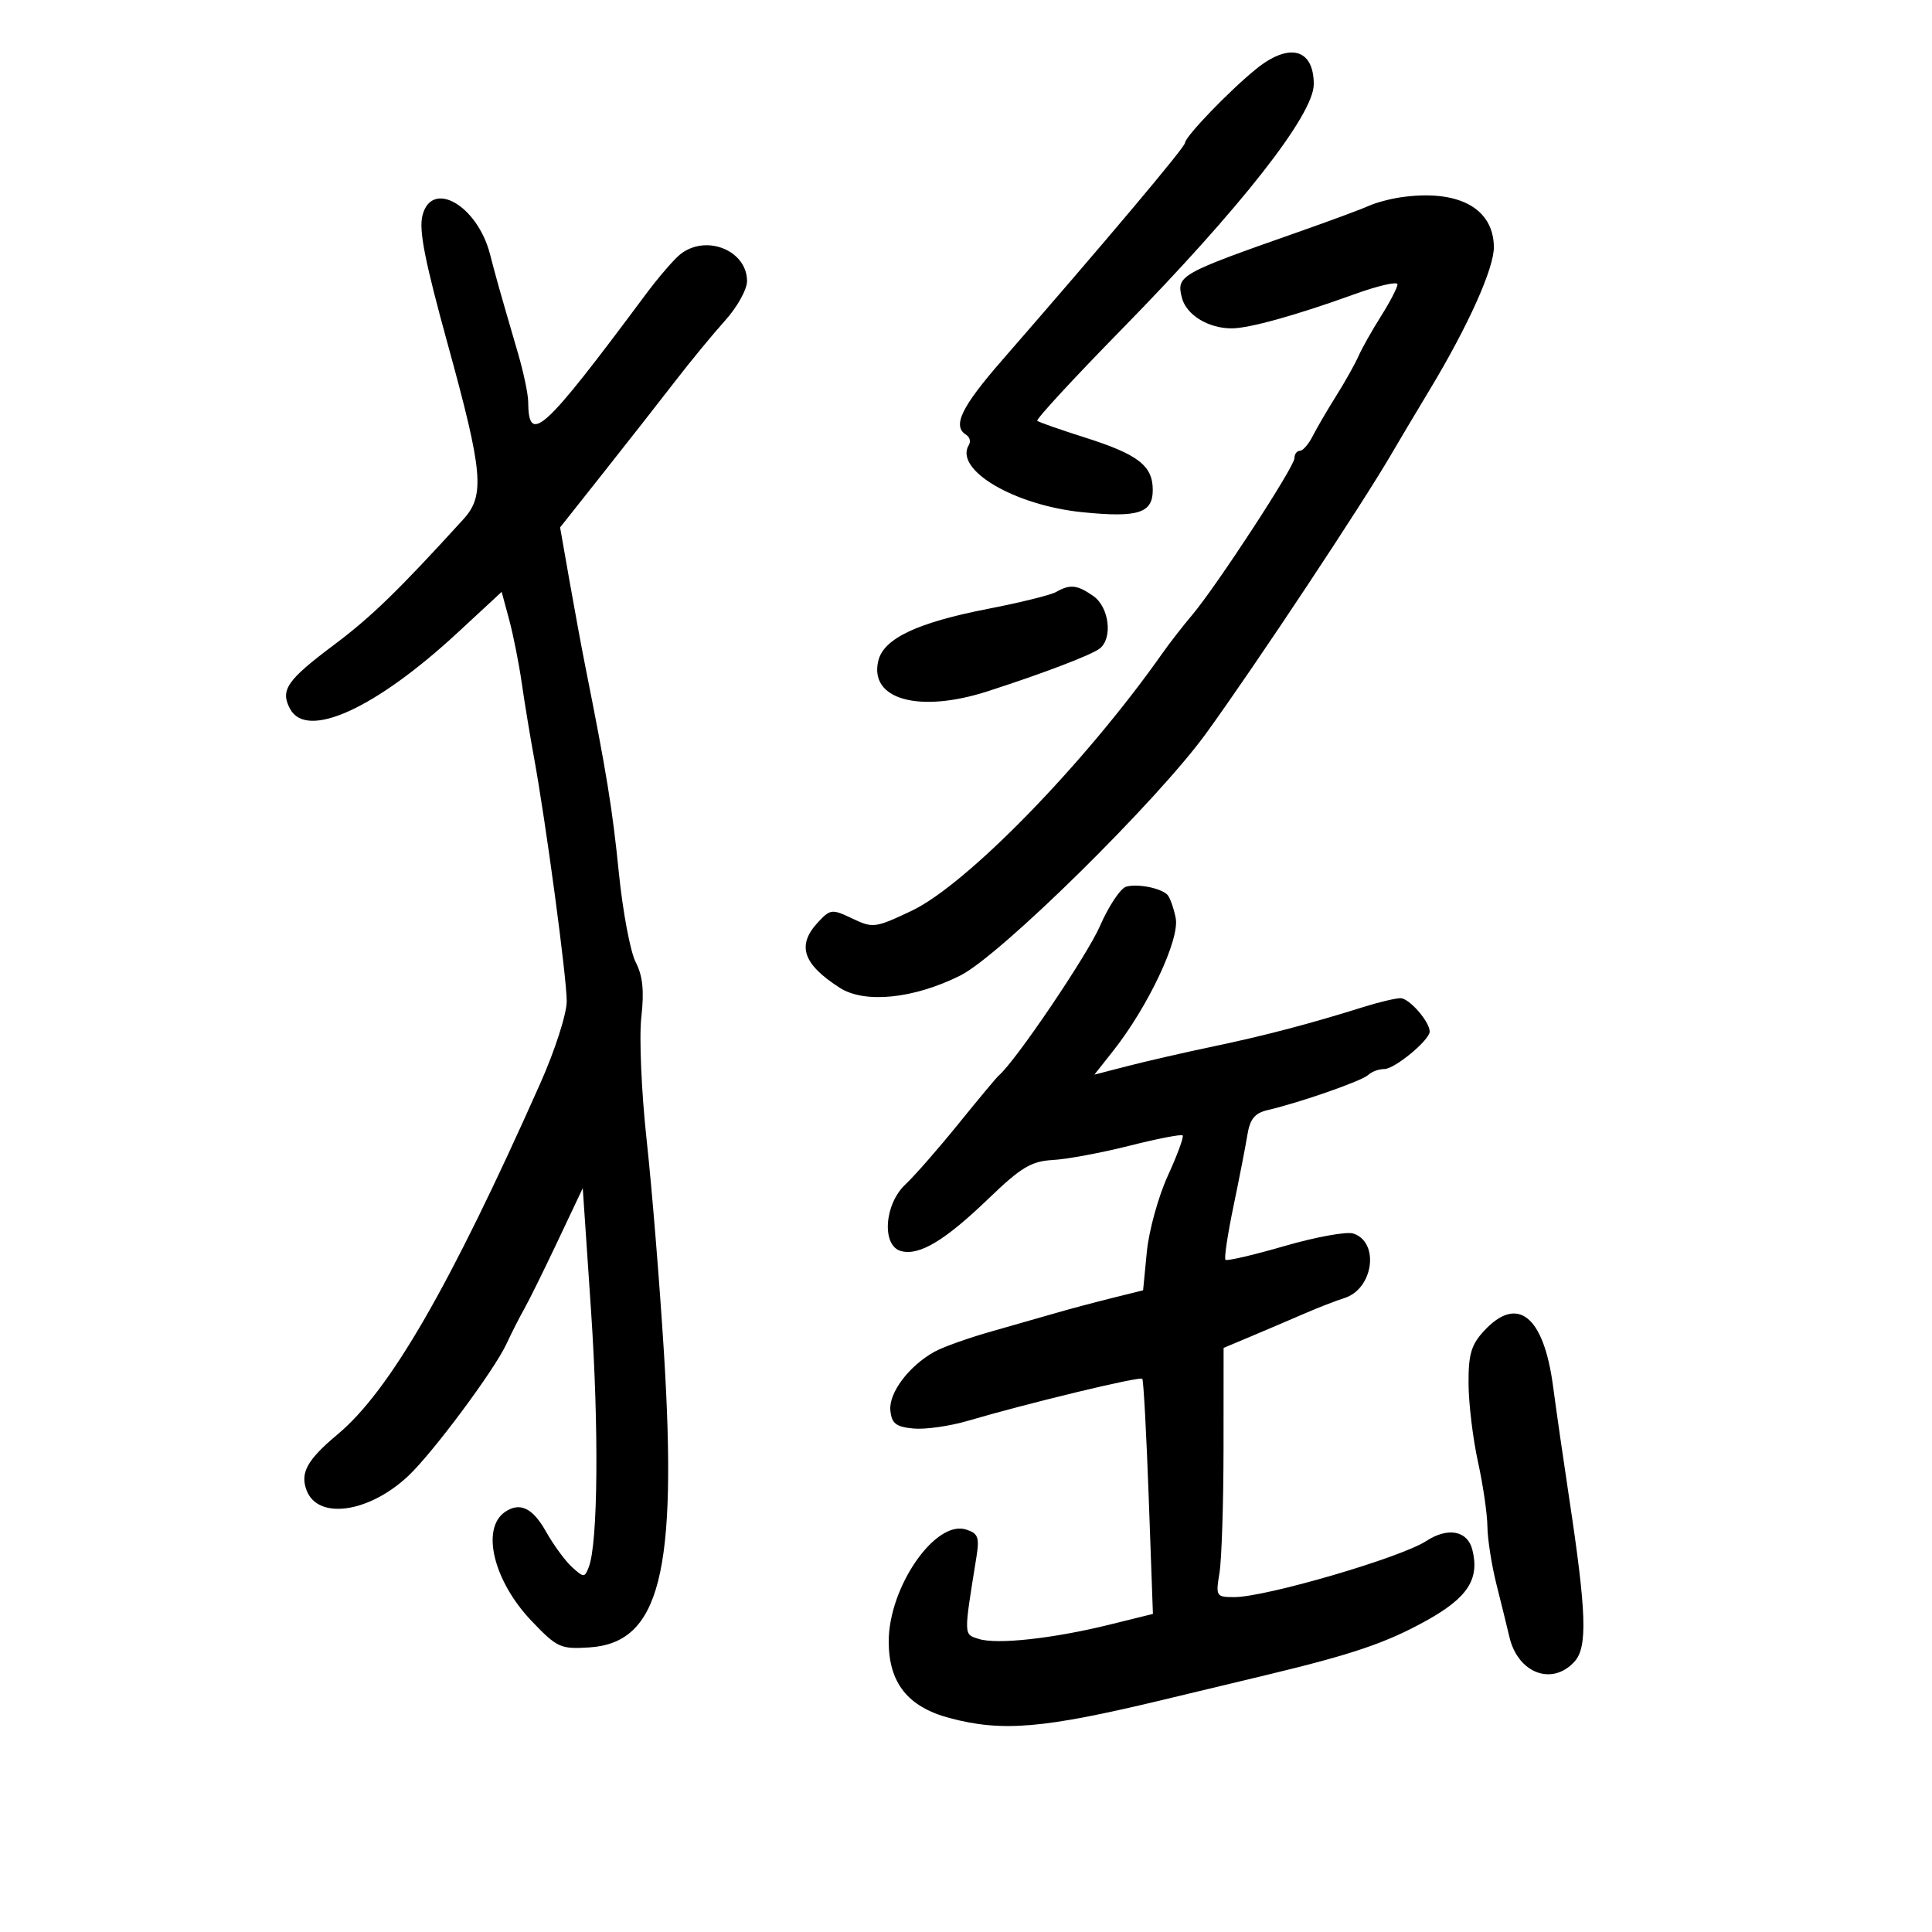 <svg xmlns="http://www.w3.org/2000/svg" width="300" height="300" viewBox="0 0 300 300" version="1.1">
	<path d="M 195.003 10.750 C 190.800 14.168, 184 21.245, 184 22.202 C 184 22.854, 171.928 37.196, 155.550 56 C 149.266 63.216, 147.846 66.169, 150.016 67.510 C 150.575 67.856, 150.771 68.561, 150.452 69.078 C 148.080 72.915, 157.475 78.475, 168.134 79.543 C 176.723 80.404, 179 79.680, 179 76.088 C 179 72.315, 176.744 70.566, 168.500 67.948 C 164.650 66.725, 161.304 65.553, 161.065 65.344 C 160.825 65.134, 166.683 58.784, 174.083 51.231 C 192.671 32.260, 204 17.816, 204 13.087 C 204 7.535, 200.179 6.542, 195.003 10.750 M 217.500 30.638 C 215.850 30.876, 213.600 31.482, 212.500 31.985 C 211.400 32.487, 206.450 34.320, 201.500 36.058 C 183.191 42.485, 182.657 42.786, 183.514 46.200 C 184.190 48.895, 187.625 51.008, 191.297 50.988 C 194.016 50.973, 201.343 48.932, 210.250 45.708 C 213.963 44.364, 217 43.664, 217 44.152 C 217 44.640, 215.856 46.853, 214.457 49.068 C 213.058 51.284, 211.478 54.088, 210.946 55.299 C 210.414 56.509, 208.848 59.300, 207.467 61.500 C 206.085 63.700, 204.443 66.513, 203.817 67.750 C 203.191 68.987, 202.301 70, 201.839 70 C 201.378 70, 201 70.520, 201 71.155 C 201 72.490, 188.899 91.026, 185.076 95.547 C 183.659 97.223, 181.600 99.873, 180.500 101.436 C 168.458 118.549, 150.112 137.382, 141.529 141.443 C 135.911 144.101, 135.536 144.149, 132.352 142.631 C 129.189 141.122, 128.939 141.150, 127.017 143.213 C 123.684 146.789, 124.655 149.705, 130.404 153.388 C 134.277 155.869, 141.885 155.093, 149.113 151.480 C 155.315 148.379, 179.726 124.324, 187.323 113.827 C 195.056 103.143, 211.677 78.074, 216.150 70.349 C 217.057 68.782, 219.697 64.350, 222.016 60.500 C 227.999 50.567, 232.005 41.644, 231.967 38.338 C 231.896 32.283, 226.393 29.354, 217.500 30.638 M 65.596 33.472 C 65.024 35.753, 65.957 40.494, 69.538 53.500 C 75.007 73.364, 75.325 76.931, 71.952 80.632 C 61.798 91.775, 57.664 95.787, 51.826 100.161 C 44.537 105.623, 43.482 107.163, 45.039 110.072 C 47.625 114.906, 58.295 110.056, 71.044 98.253 L 77.898 91.907 79.058 96.204 C 79.695 98.567, 80.573 102.975, 81.007 106 C 81.442 109.025, 82.293 114.200, 82.898 117.500 C 84.767 127.693, 88 151.749, 88 155.467 C 88 157.436, 86.181 163.088, 83.885 168.249 C 69.848 199.808, 60.525 215.954, 52.433 222.718 C 47.685 226.687, 46.567 228.709, 47.614 231.436 C 49.379 236.036, 57.274 234.914, 63.380 229.197 C 67.153 225.664, 76.725 212.804, 78.626 208.714 C 79.448 206.946, 80.698 204.486, 81.404 203.247 C 82.110 202.008, 84.443 197.283, 86.589 192.747 L 90.490 184.500 91.775 203.500 C 93.010 221.768, 92.856 239.605, 91.432 243.316 C 90.786 244.999, 90.658 245.001, 88.829 243.346 C 87.771 242.388, 85.944 239.894, 84.769 237.802 C 82.717 234.152, 80.719 233.196, 78.427 234.765 C 74.633 237.363, 76.645 245.551, 82.608 251.774 C 86.522 255.859, 87.056 256.100, 91.533 255.809 C 102.455 255.100, 105.214 244.165, 103.094 210 C 102.429 199.275, 101.223 184.451, 100.414 177.057 C 99.606 169.664, 99.232 161.075, 99.583 157.972 C 100.048 153.862, 99.810 151.533, 98.709 149.404 C 97.877 147.796, 96.700 141.534, 96.092 135.490 C 95.100 125.616, 94.198 120.069, 90.891 103.500 C 90.342 100.750, 89.236 94.764, 88.432 90.199 L 86.972 81.897 93.736 73.356 C 97.456 68.658, 102.465 62.269, 104.867 59.157 C 107.268 56.046, 110.756 51.811, 112.617 49.747 C 114.477 47.683, 116 44.940, 116 43.652 C 116 38.927, 109.760 36.349, 105.728 39.408 C 104.754 40.147, 102.279 43.008, 100.228 45.765 C 84.318 67.155, 82.064 69.209, 82.015 62.365 C 82.007 61.190, 81.297 57.815, 80.437 54.865 C 77.416 44.497, 77.125 43.466, 76.084 39.457 C 74.112 31.860, 67.017 27.811, 65.596 33.472 M 164 91.919 C 163.175 92.391, 158.450 93.562, 153.500 94.523 C 142.503 96.657, 137.259 99.119, 136.397 102.552 C 134.880 108.600, 142.663 110.798, 153.366 107.343 C 162.024 104.548, 169.437 101.721, 170.750 100.714 C 172.821 99.125, 172.244 94.284, 169.777 92.557 C 167.275 90.804, 166.164 90.681, 164 91.919 M 174.894 137.673 C 174.011 137.903, 172.169 140.658, 170.800 143.796 C 168.803 148.375, 157.640 164.866, 155.092 167 C 154.764 167.275, 151.948 170.650, 148.834 174.500 C 145.720 178.350, 142.009 182.591, 140.586 183.924 C 137.286 187.018, 136.880 193.474, 139.936 194.273 C 142.770 195.014, 146.733 192.631, 153.500 186.119 C 158.560 181.249, 160.126 180.310, 163.500 180.123 C 165.700 180.001, 171.045 179.005, 175.377 177.911 C 179.709 176.816, 183.428 176.095, 183.641 176.308 C 183.854 176.521, 182.820 179.336, 181.342 182.563 C 179.865 185.790, 178.396 191.114, 178.078 194.393 L 177.500 200.355 172.500 201.602 C 169.750 202.288, 165.925 203.309, 164 203.870 C 162.075 204.432, 157.575 205.718, 154 206.730 C 150.425 207.741, 146.422 209.166, 145.105 209.897 C 141.146 212.093, 137.989 216.288, 138.255 219 C 138.455 221.040, 139.111 221.559, 141.826 221.819 C 143.656 221.995, 147.481 221.452, 150.326 220.614 C 159.649 217.869, 177.017 213.683, 177.374 214.096 C 177.567 214.318, 178.016 222.624, 178.374 232.554 L 179.025 250.608 172.262 252.279 C 163.532 254.437, 154.808 255.391, 151.990 254.497 C 149.618 253.744, 149.630 254.140, 151.608 241.848 C 152.115 238.702, 151.893 238.101, 150.004 237.501 C 145.226 235.985, 138 246.448, 138 254.883 C 138 261.305, 140.955 265.038, 147.404 266.763 C 155.610 268.958, 161.942 268.423, 180.500 263.970 C 184.900 262.914, 192.100 261.186, 196.500 260.131 C 210.026 256.887, 215.263 255.109, 221.500 251.643 C 227.915 248.078, 229.772 245.211, 228.625 240.640 C 227.880 237.675, 224.830 237.097, 221.473 239.285 C 217.487 241.883, 196.546 248, 191.639 248 C 188.844 248, 188.761 247.864, 189.358 244.250 C 189.699 242.188, 189.983 233.481, 189.989 224.902 L 190 209.304 194.250 207.515 C 196.588 206.531, 200.300 204.946, 202.500 203.994 C 204.700 203.041, 207.513 201.947, 208.751 201.563 C 213.269 200.161, 214.264 192.853, 210.116 191.537 C 209.082 191.209, 204.289 192.084, 199.464 193.482 C 194.639 194.881, 190.510 195.843, 190.289 195.622 C 190.067 195.401, 190.623 191.682, 191.523 187.360 C 192.424 183.037, 193.399 178.034, 193.691 176.241 C 194.097 173.745, 194.839 172.839, 196.860 172.368 C 201.895 171.195, 211.505 167.838, 212.450 166.921 C 212.972 166.415, 214.102 166, 214.960 166 C 216.561 166, 222 161.505, 222 160.182 C 222 158.639, 218.825 155, 217.478 155 C 216.704 155, 214.142 155.606, 211.785 156.346 C 203.491 158.951, 196.419 160.810, 188.500 162.468 C 184.100 163.390, 178.123 164.757, 175.218 165.506 L 169.936 166.869 172.848 163.184 C 178.303 156.282, 183.218 145.840, 182.560 142.550 C 182.231 140.907, 181.633 139.262, 181.231 138.894 C 180.108 137.867, 176.684 137.207, 174.894 137.673 M 230.452 206.646 C 228.443 208.814, 228.006 210.305, 228.035 214.896 C 228.054 217.978, 228.714 223.425, 229.500 227 C 230.286 230.575, 230.946 235.093, 230.965 237.040 C 230.984 238.987, 231.619 243.037, 232.375 246.040 C 233.132 249.043, 234.033 252.706, 234.377 254.180 C 235.696 259.825, 241.023 261.842, 244.491 258.010 C 246.533 255.753, 246.356 250.432, 243.641 232.500 C 242.808 227, 241.685 219.201, 241.145 215.169 C 239.690 204.306, 235.624 201.065, 230.452 206.646" stroke="none" fill="black" fill-rule="evenodd"/>
</svg>